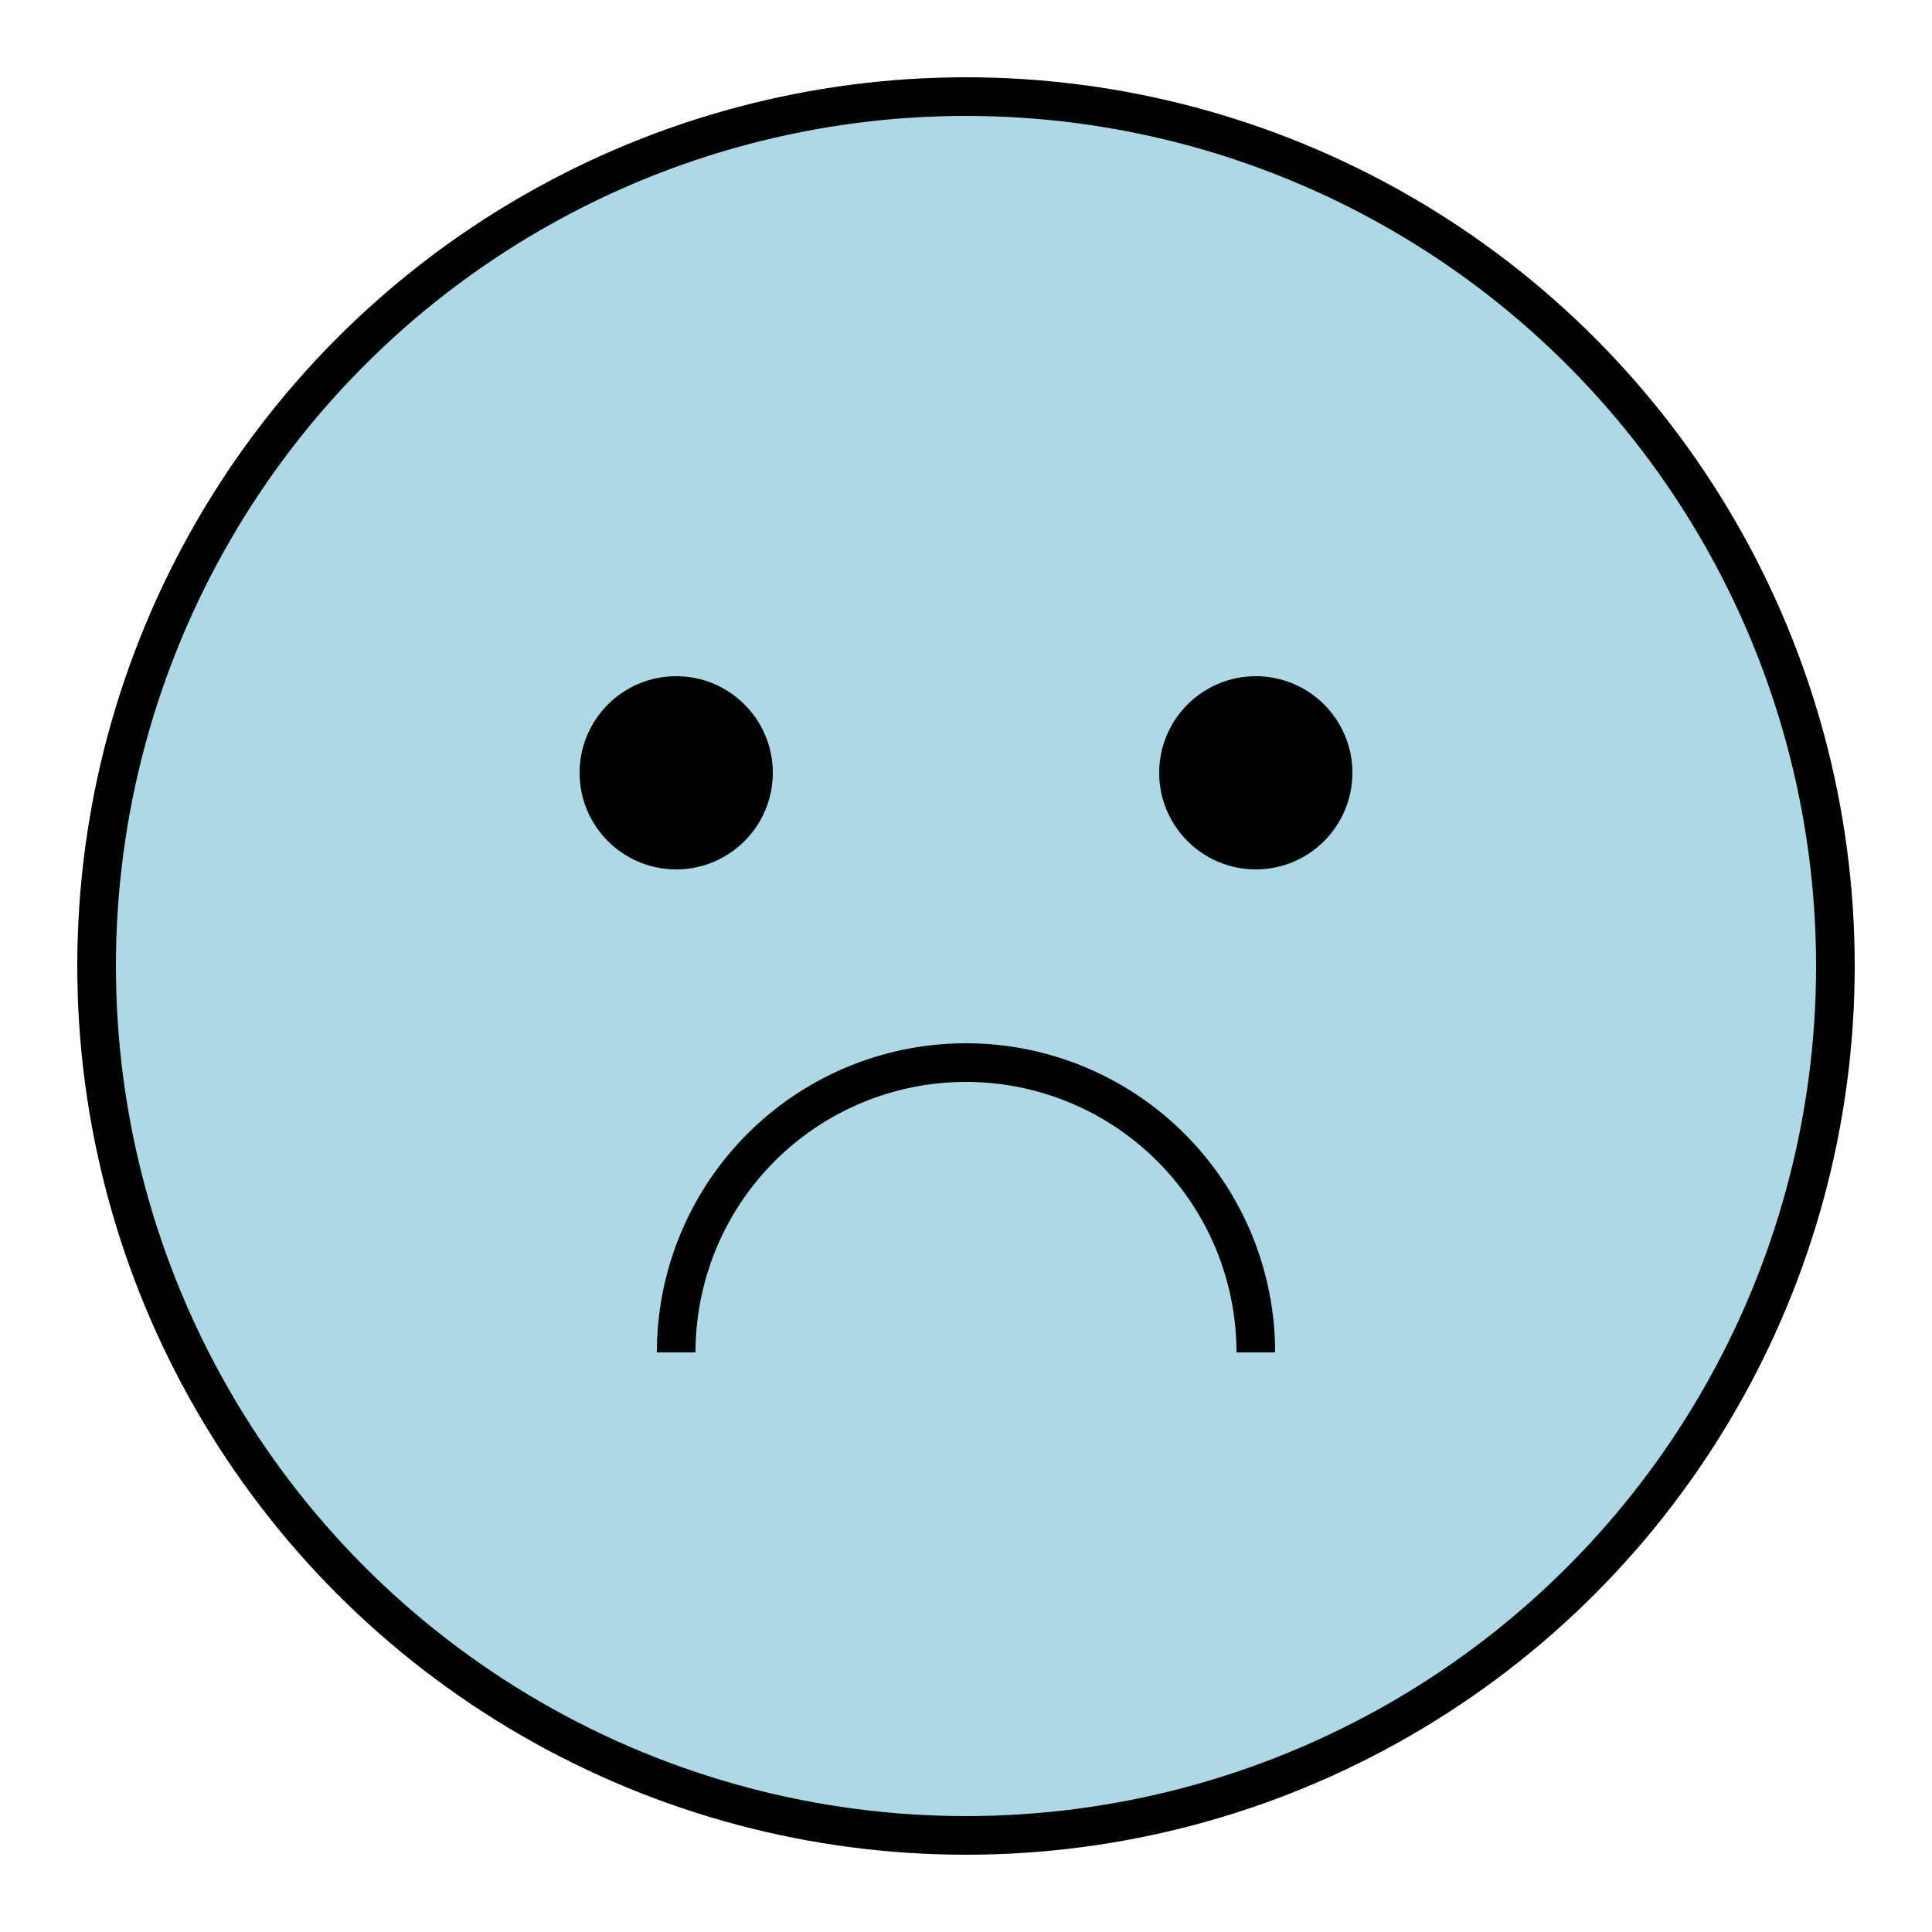 
<svg width="200" height="200" xmlns="http://www.w3.org/2000/svg">
  <rect width="100%" height="100%" fill="white" />
  <circle cx="100" cy="100" r="90" stroke="black" stroke-width="4" fill="lightblue" />
  <circle cx="70" cy="80" r="10" fill="black" />
  <circle cx="130" cy="80" r="10" fill="black" />
  <path d="M 70 140 A 30 30 0 0 1 130 140" stroke="black" stroke-width="4" fill="none" />
</svg>
